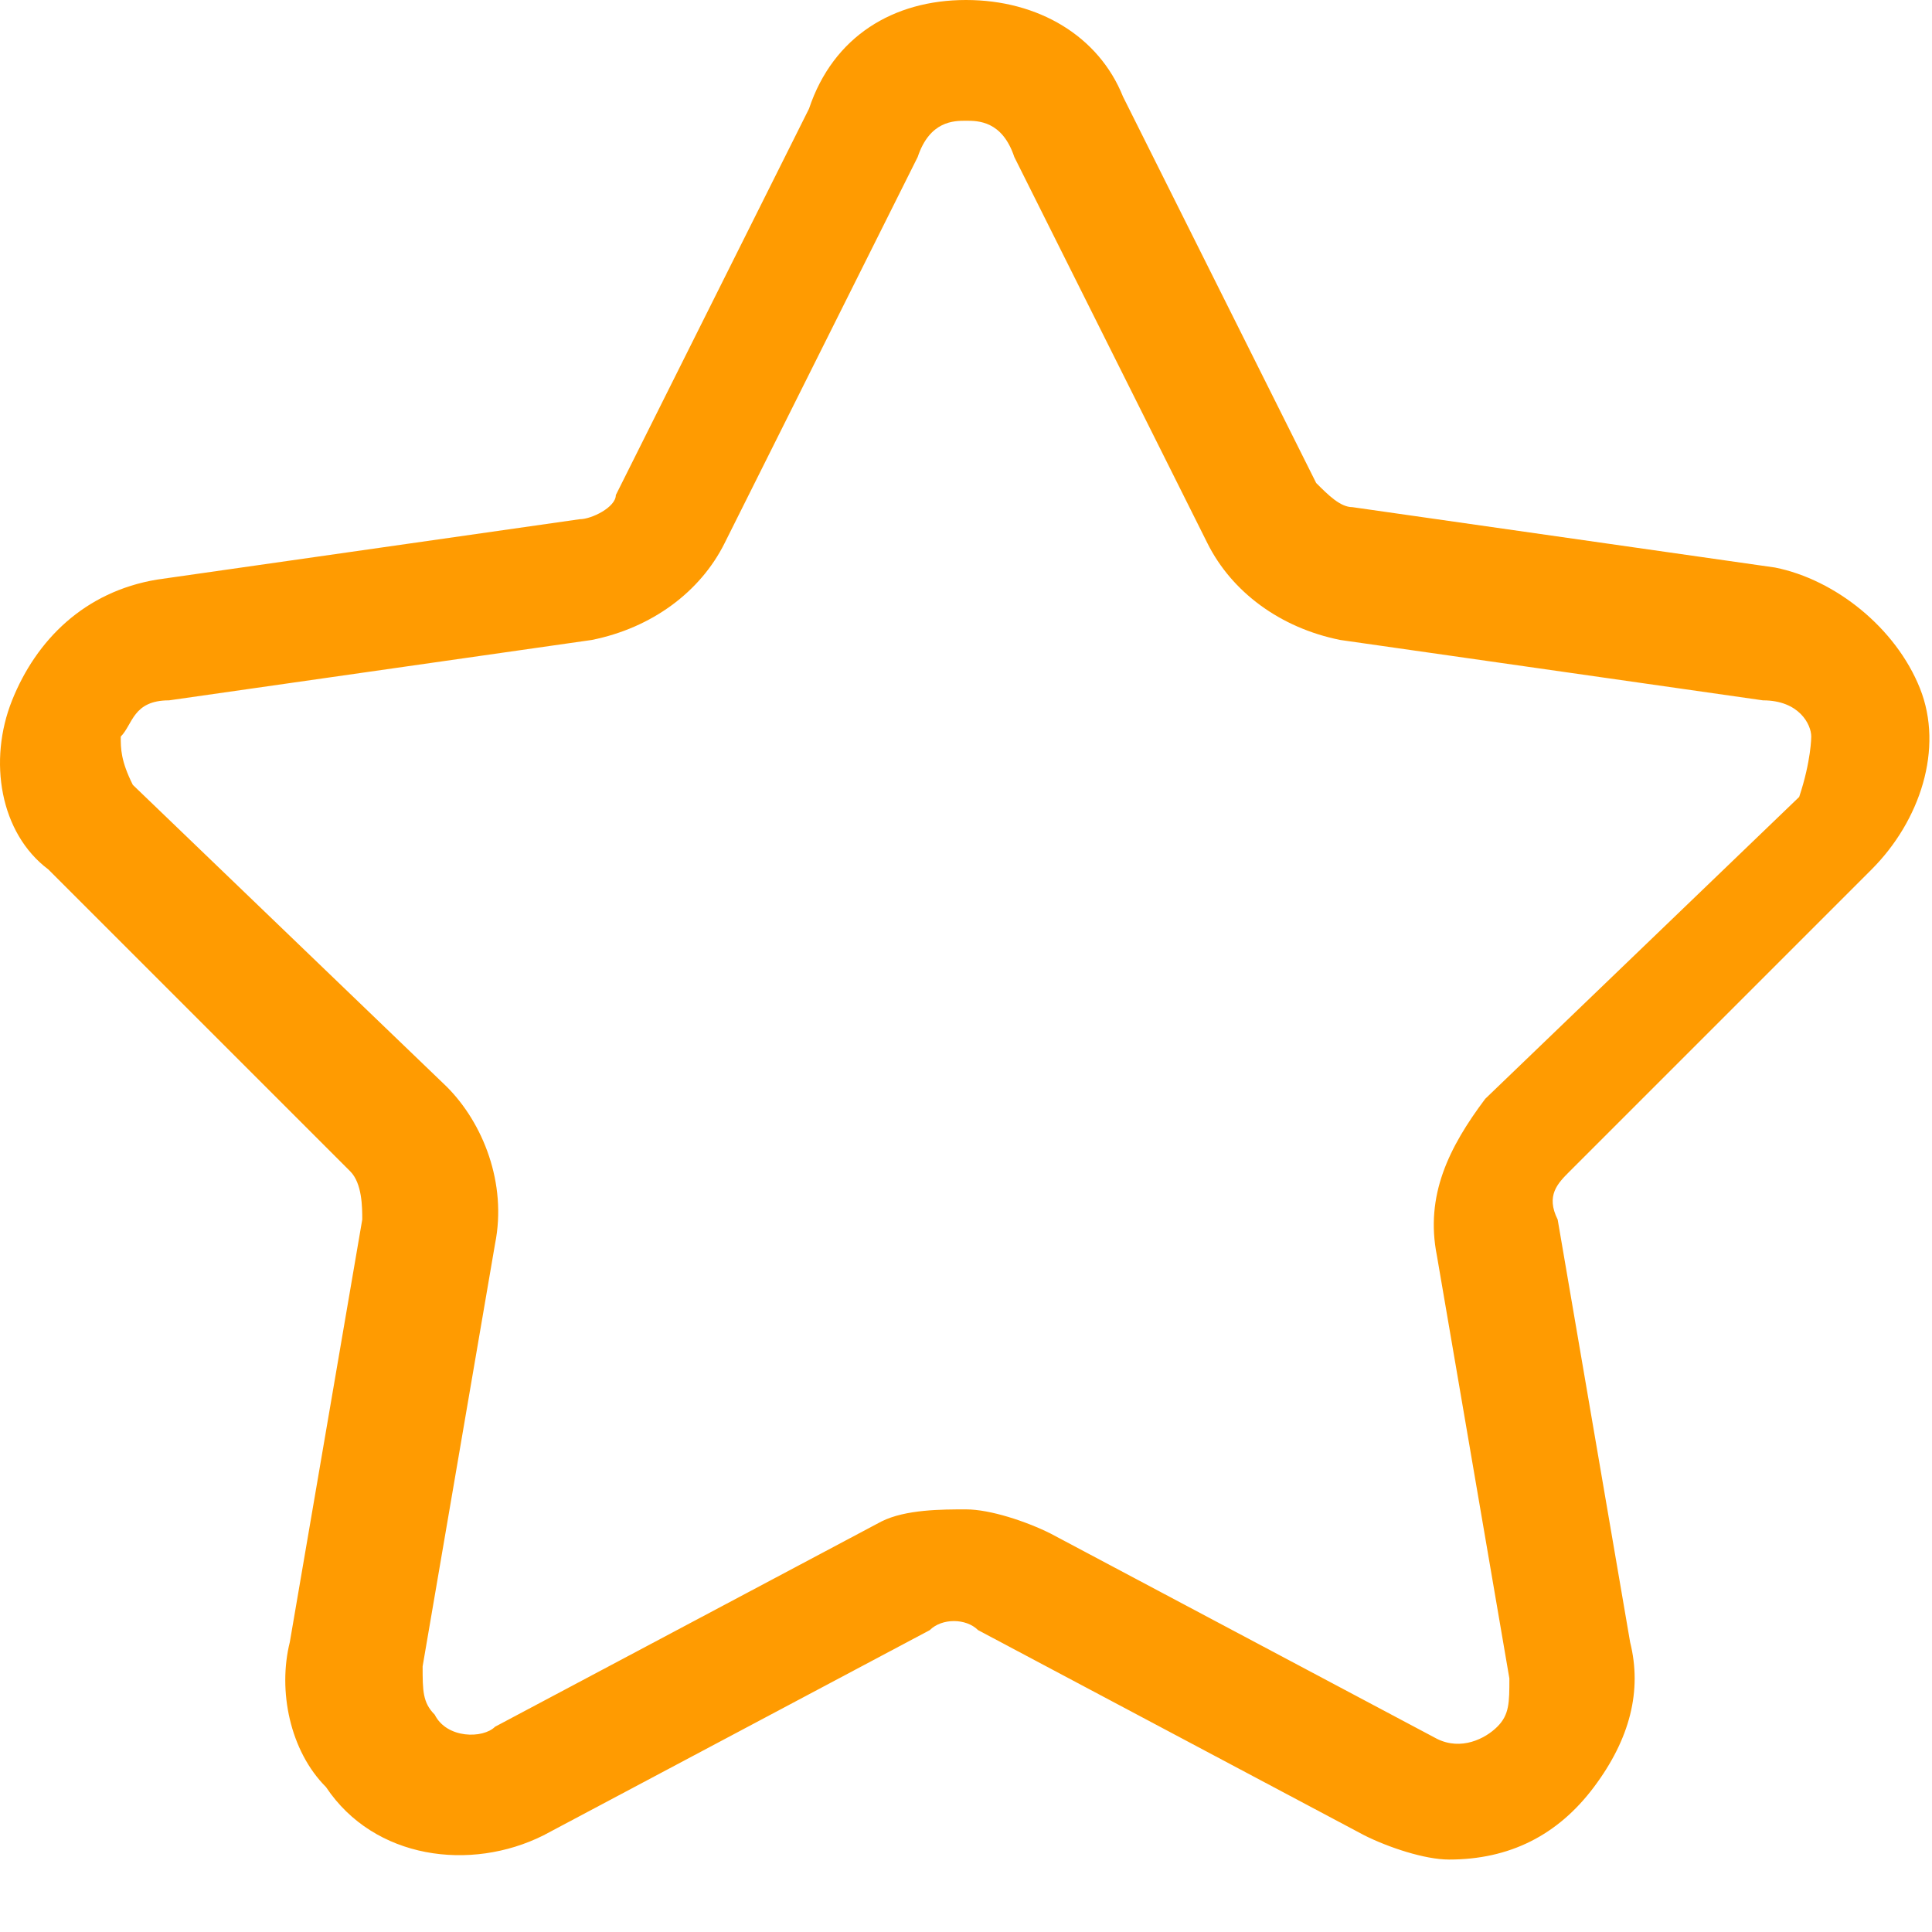 <?xml version="1.0" standalone="no"?><!DOCTYPE svg PUBLIC "-//W3C//DTD SVG 1.1//EN" "http://www.w3.org/Graphics/SVG/1.1/DTD/svg11.dtd"><svg t="1531126653790" class="icon" style="" viewBox="0 0 1024 1024" version="1.1" xmlns="http://www.w3.org/2000/svg" p-id="2240" xmlns:xlink="http://www.w3.org/1999/xlink" width="200" height="200"><defs><style type="text/css"></style></defs><path d="M768 985.6c-12.8 0-32-6.4-44.8-12.8l-204.8-108.8c-6.4-6.4-19.2-6.4-25.6 0l-204.8 108.8c-38.4 19.2-89.6 12.8-115.2-25.6-19.2-19.2-25.6-51.2-19.2-76.8l38.4-224c0-6.4 0-19.2-6.4-25.6L25.6 460.8C0 441.6-6.4 403.2 6.4 371.2c12.8-32 38.4-57.6 76.8-64l224-32c6.4 0 19.2-6.4 19.2-12.8l102.4-204.8C441.6 19.2 473.6 0 512 0c38.4 0 70.4 19.2 83.2 51.2L697.6 256c6.4 6.4 12.8 12.8 19.2 12.8l224 32c32 6.4 64 32 76.8 64 12.8 32 0 70.4-25.6 96L832 620.8c-6.4 6.4-12.8 12.8-6.4 25.6l38.4 224c6.4 25.6 0 51.2-19.2 76.8C825.6 972.8 800 985.6 768 985.6zM512 800c12.8 0 32 6.4 44.8 12.8l204.8 108.8c12.8 6.4 25.6 0 32-6.4 6.4-6.4 6.4-12.8 6.4-25.6l-38.4-224c-6.4-32 6.4-57.6 25.6-83.2l166.4-160C960 403.2 960 390.4 960 390.4c0-6.4-6.4-19.2-25.6-19.2l-224-32c-32-6.4-57.6-25.6-70.4-51.2L537.6 83.2C531.2 64 518.4 64 512 64 505.6 64 492.8 64 486.4 83.2L384 288C371.2 313.6 345.6 332.8 313.6 339.2L89.6 371.2C70.4 371.2 70.4 384 64 390.4 64 396.8 64 403.2 70.4 416L236.8 576c19.2 19.2 32 51.2 25.6 83.2l-38.4 224c0 12.8 0 19.2 6.4 25.6 6.4 12.8 25.6 12.8 32 6.4l204.8-108.8C480 800 499.2 800 512 800z" p-id="2241" fill="#ff9b01"></path></svg>